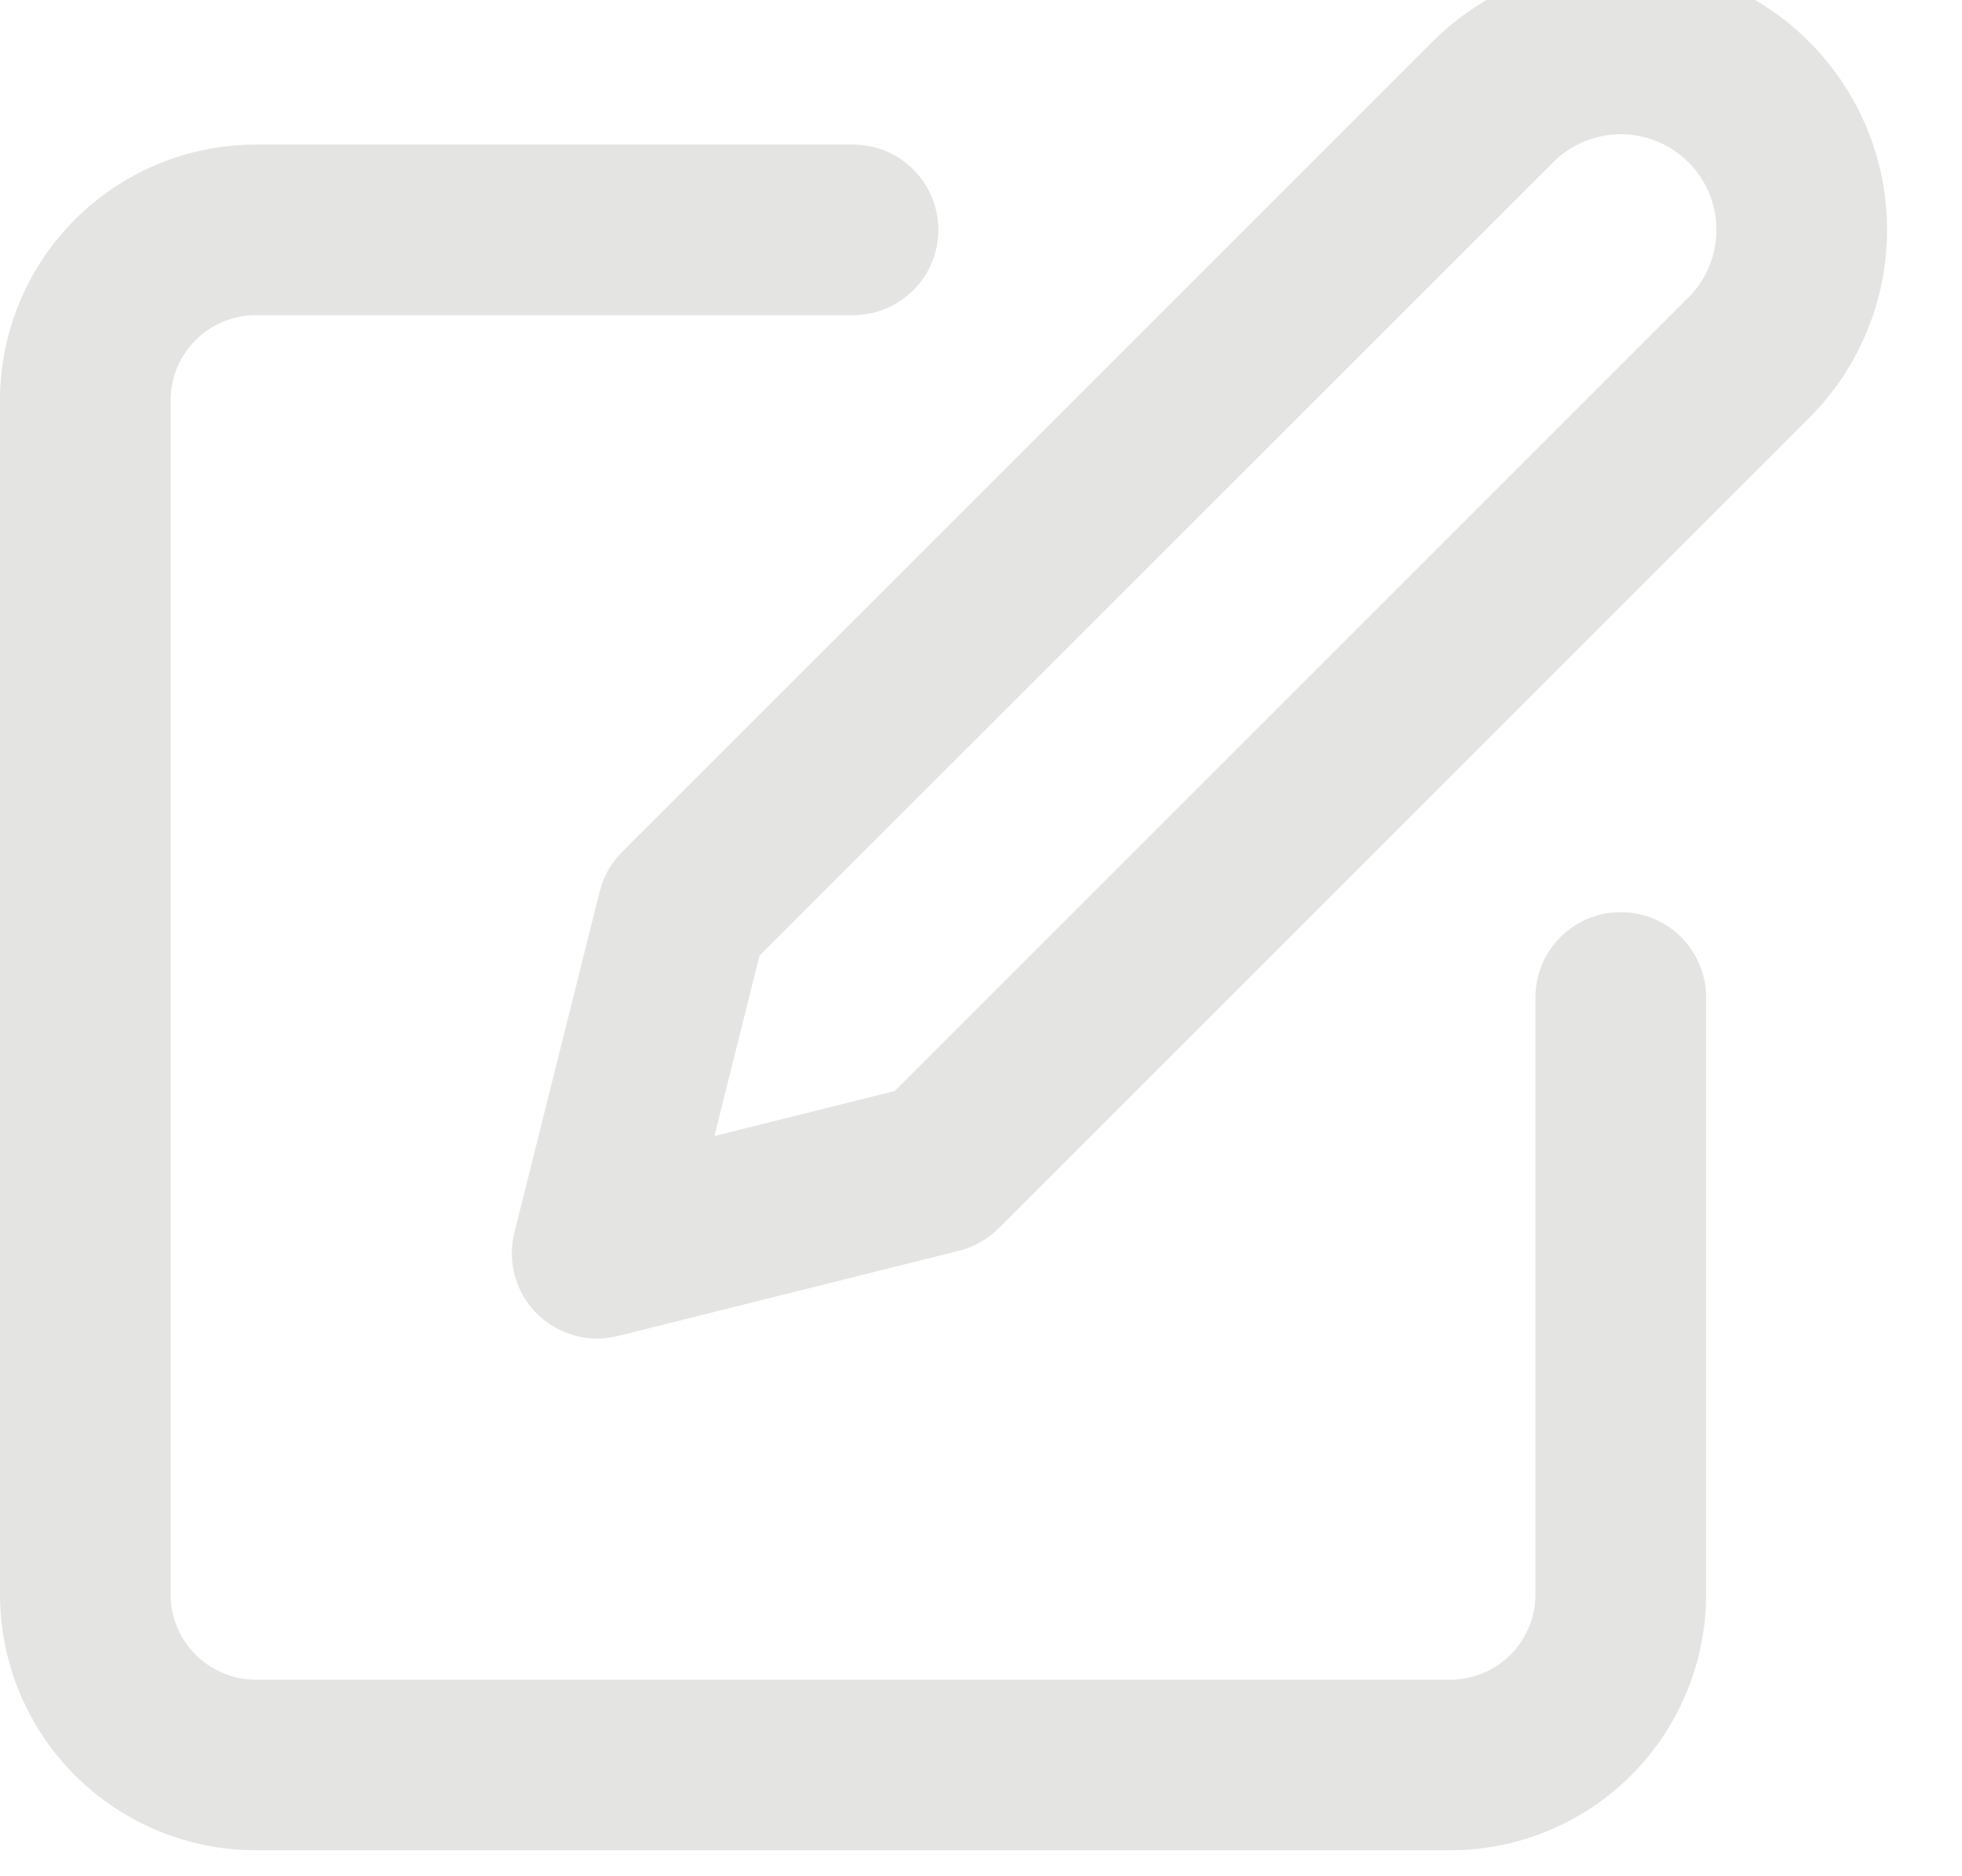 <svg width="46" height="44" viewBox="0 0 46 44" fill="none" xmlns="http://www.w3.org/2000/svg" xmlns:xlink="http://www.w3.org/1999/xlink">
<path d="M1.757,5.148C2.883,4.023 4.409,3.391 6,3.391L20,3.391C21.105,3.391 22,4.286 22,5.391C22,6.495 21.105,7.391 20,7.391L6,7.391C5.47,7.391 4.961,7.601 4.586,7.976C4.211,8.351 4,8.86 4,9.391L4,37.391C4,37.921 4.211,38.43 4.586,38.805C4.961,39.18 5.47,39.391 6,39.391L34,39.391C34.53,39.391 35.039,39.18 35.414,38.805C35.789,38.43 36,37.921 36,37.391L36,23.391C36,22.286 36.895,21.391 38,21.391C39.105,21.391 40,22.286 40,23.391L40,37.391C40,38.982 39.368,40.508 38.243,41.633C37.117,42.758 35.591,43.391 34,43.391L6,43.391C4.409,43.391 2.883,42.758 1.757,41.633C0.632,40.508 0,38.982 0,37.391L0,9.391C0,7.799 0.632,6.273 1.757,5.148Z" clip-rule="evenodd" fill-rule="evenodd" fill="#E4E4E3"/>
<path d="M38,3.148C37.405,3.148 36.835,3.385 36.414,3.805L17.806,22.414L16.749,26.642L20.978,25.585L39.586,6.977C40.006,6.556 40.243,5.986 40.243,5.391C40.243,4.796 40.006,4.226 39.586,3.805C39.165,3.385 38.595,3.148 38,3.148ZM33.586,0.977C34.757,-0.194 36.344,-0.852 38,-0.852C39.656,-0.852 41.244,-0.194 42.414,0.977C43.585,2.148 44.243,3.735 44.243,5.391C44.243,7.047 43.585,8.635 42.414,9.805L23.414,28.805C23.158,29.062 22.837,29.243 22.485,29.331L14.485,31.331C13.804,31.502 13.083,31.302 12.586,30.805C12.089,30.308 11.889,29.588 12.06,28.906L14.06,20.906C14.148,20.554 14.33,20.233 14.586,19.977L33.586,0.977Z" clip-rule="evenodd" fill-rule="evenodd" fill="#E4E4E3"/>
</svg>
